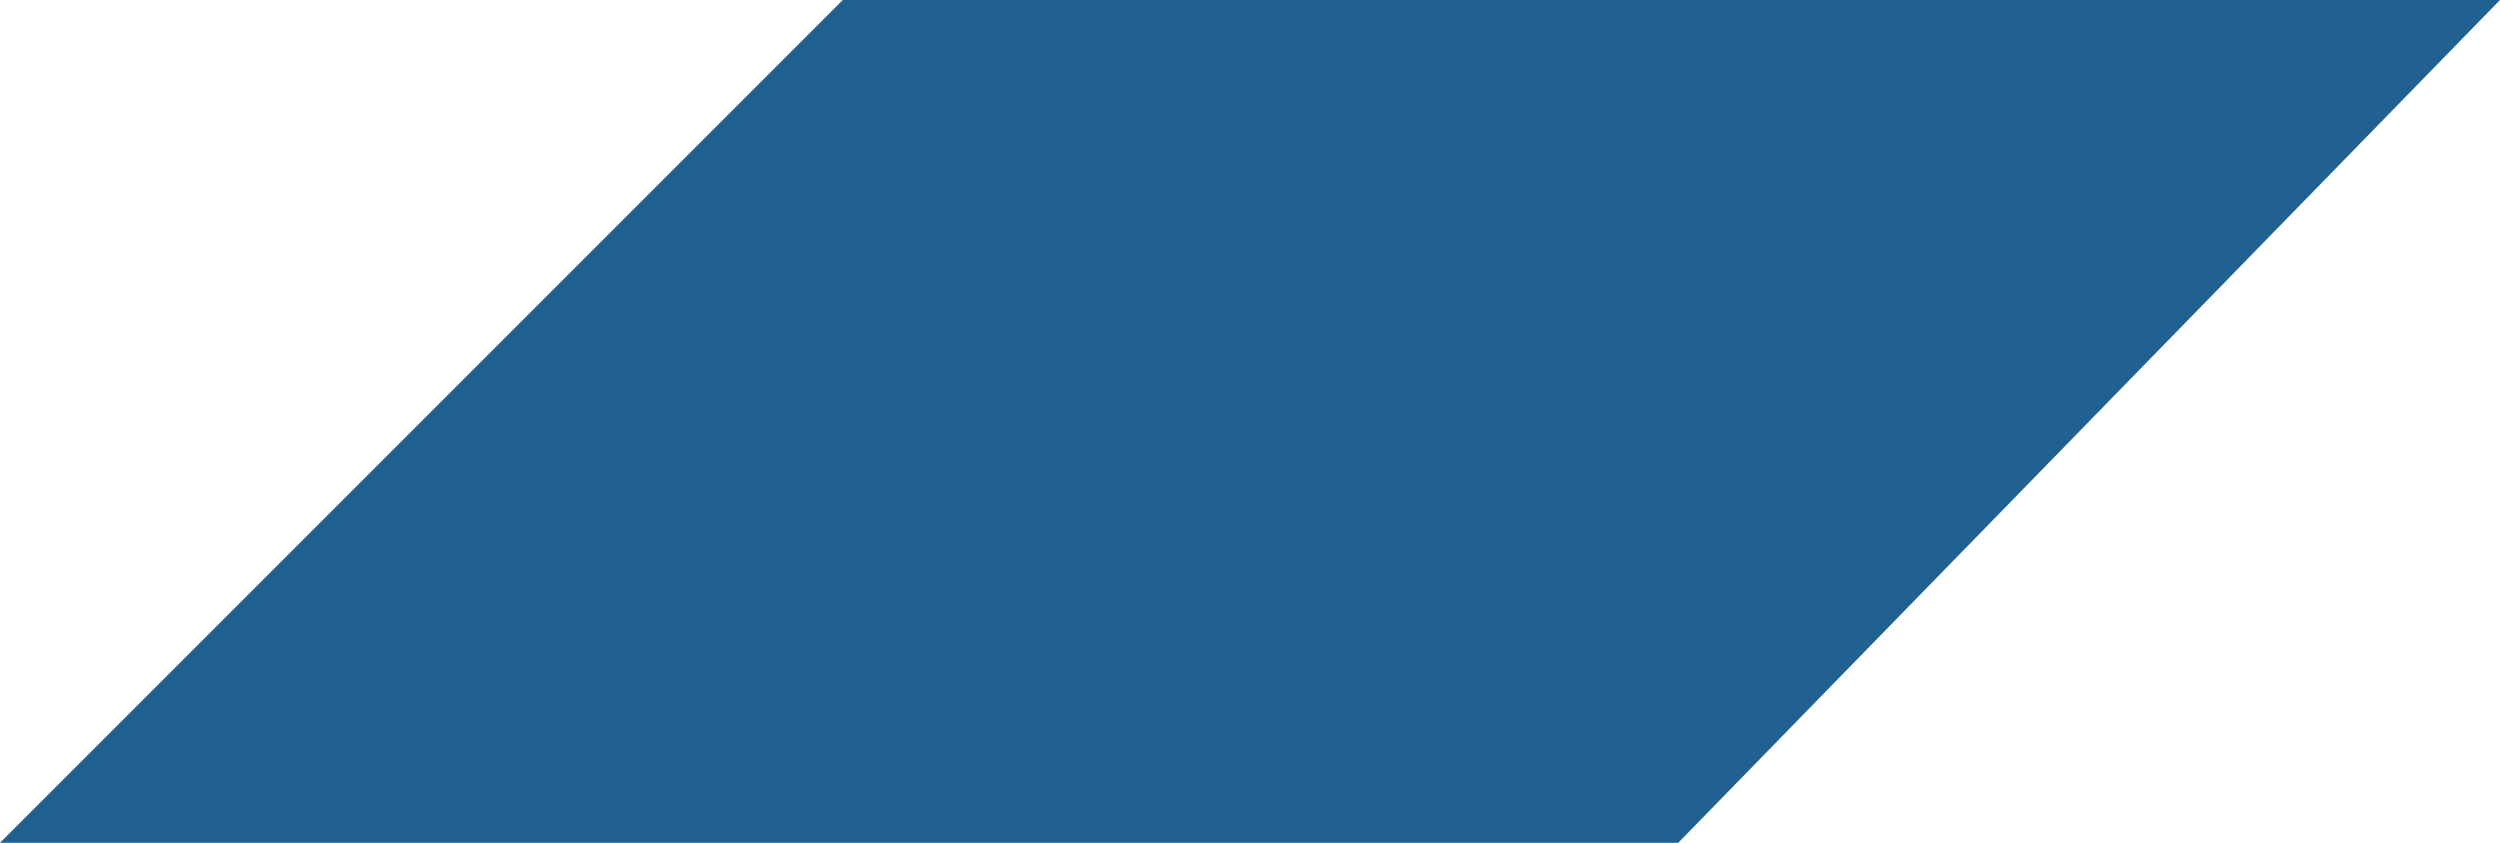 <?xml version="1.0" encoding="UTF-8"?>
<svg id="Layer_2" data-name="Layer 2" xmlns="http://www.w3.org/2000/svg" viewBox="0 0 373.35 125.86">
  <defs>
    <style>
      .cls-1 {
        fill: #206192;
      }
    </style>
  </defs>
  <g id="Layer_1-2" data-name="Layer 1">
    <polygon class="cls-1" points="125.86 0 0 125.86 250.63 125.86 373.35 0 125.86 0"/>
  </g>
</svg>